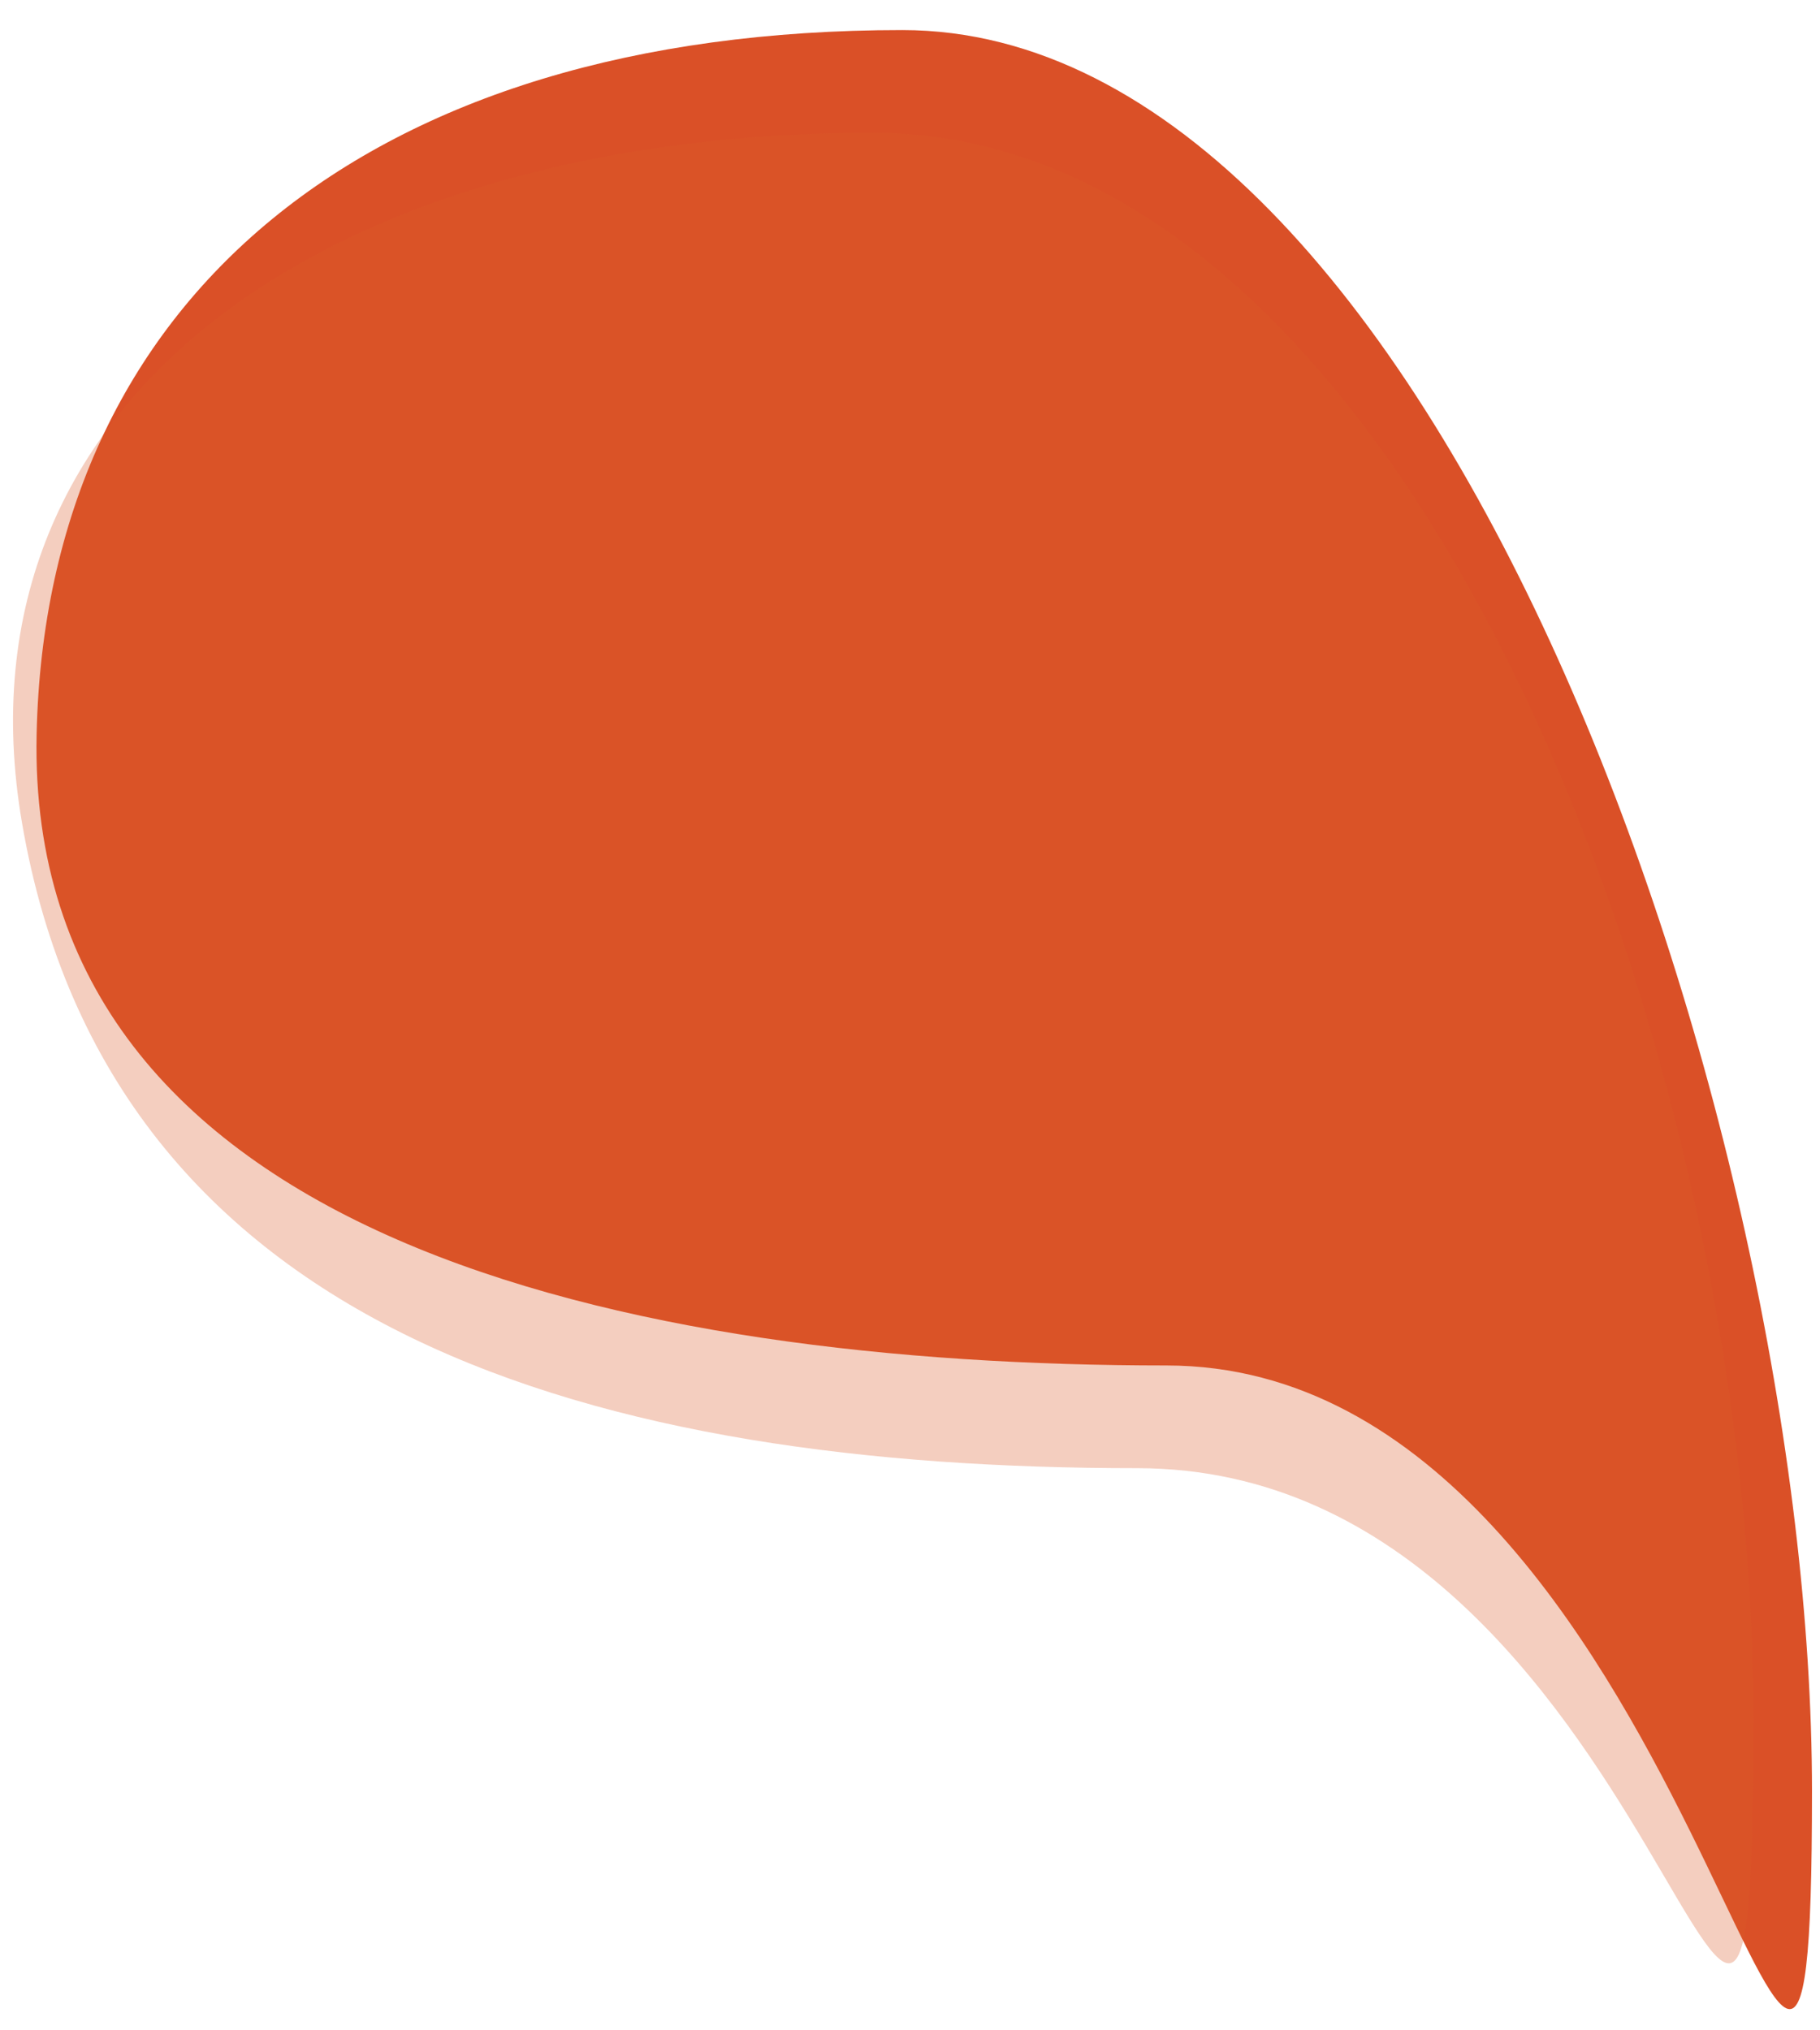 <svg width="52" height="58" viewBox="0 0 52 58" fill="none" xmlns="http://www.w3.org/2000/svg">
<path d="M51.771 51.164C51.771 70.381 48.606 39.007 33.326 39.007C18.045 39.007 0.734 35.416 1.046 20.981C1.315 8.532 10.499 0.859 25.78 0.859C41.06 0.859 51.771 31.948 51.771 51.164Z" fill="#DA5027"/>
<path opacity="0.3" d="M50.094 49.068C50.094 68.285 47.772 41.941 32.491 41.941C17.21 41.941 3.138 38.169 0.627 23.496C-1.474 11.223 9.665 3.793 24.945 3.793C40.226 3.793 50.094 29.852 50.094 49.068Z" fill="#DB5C29"/>
</svg>
